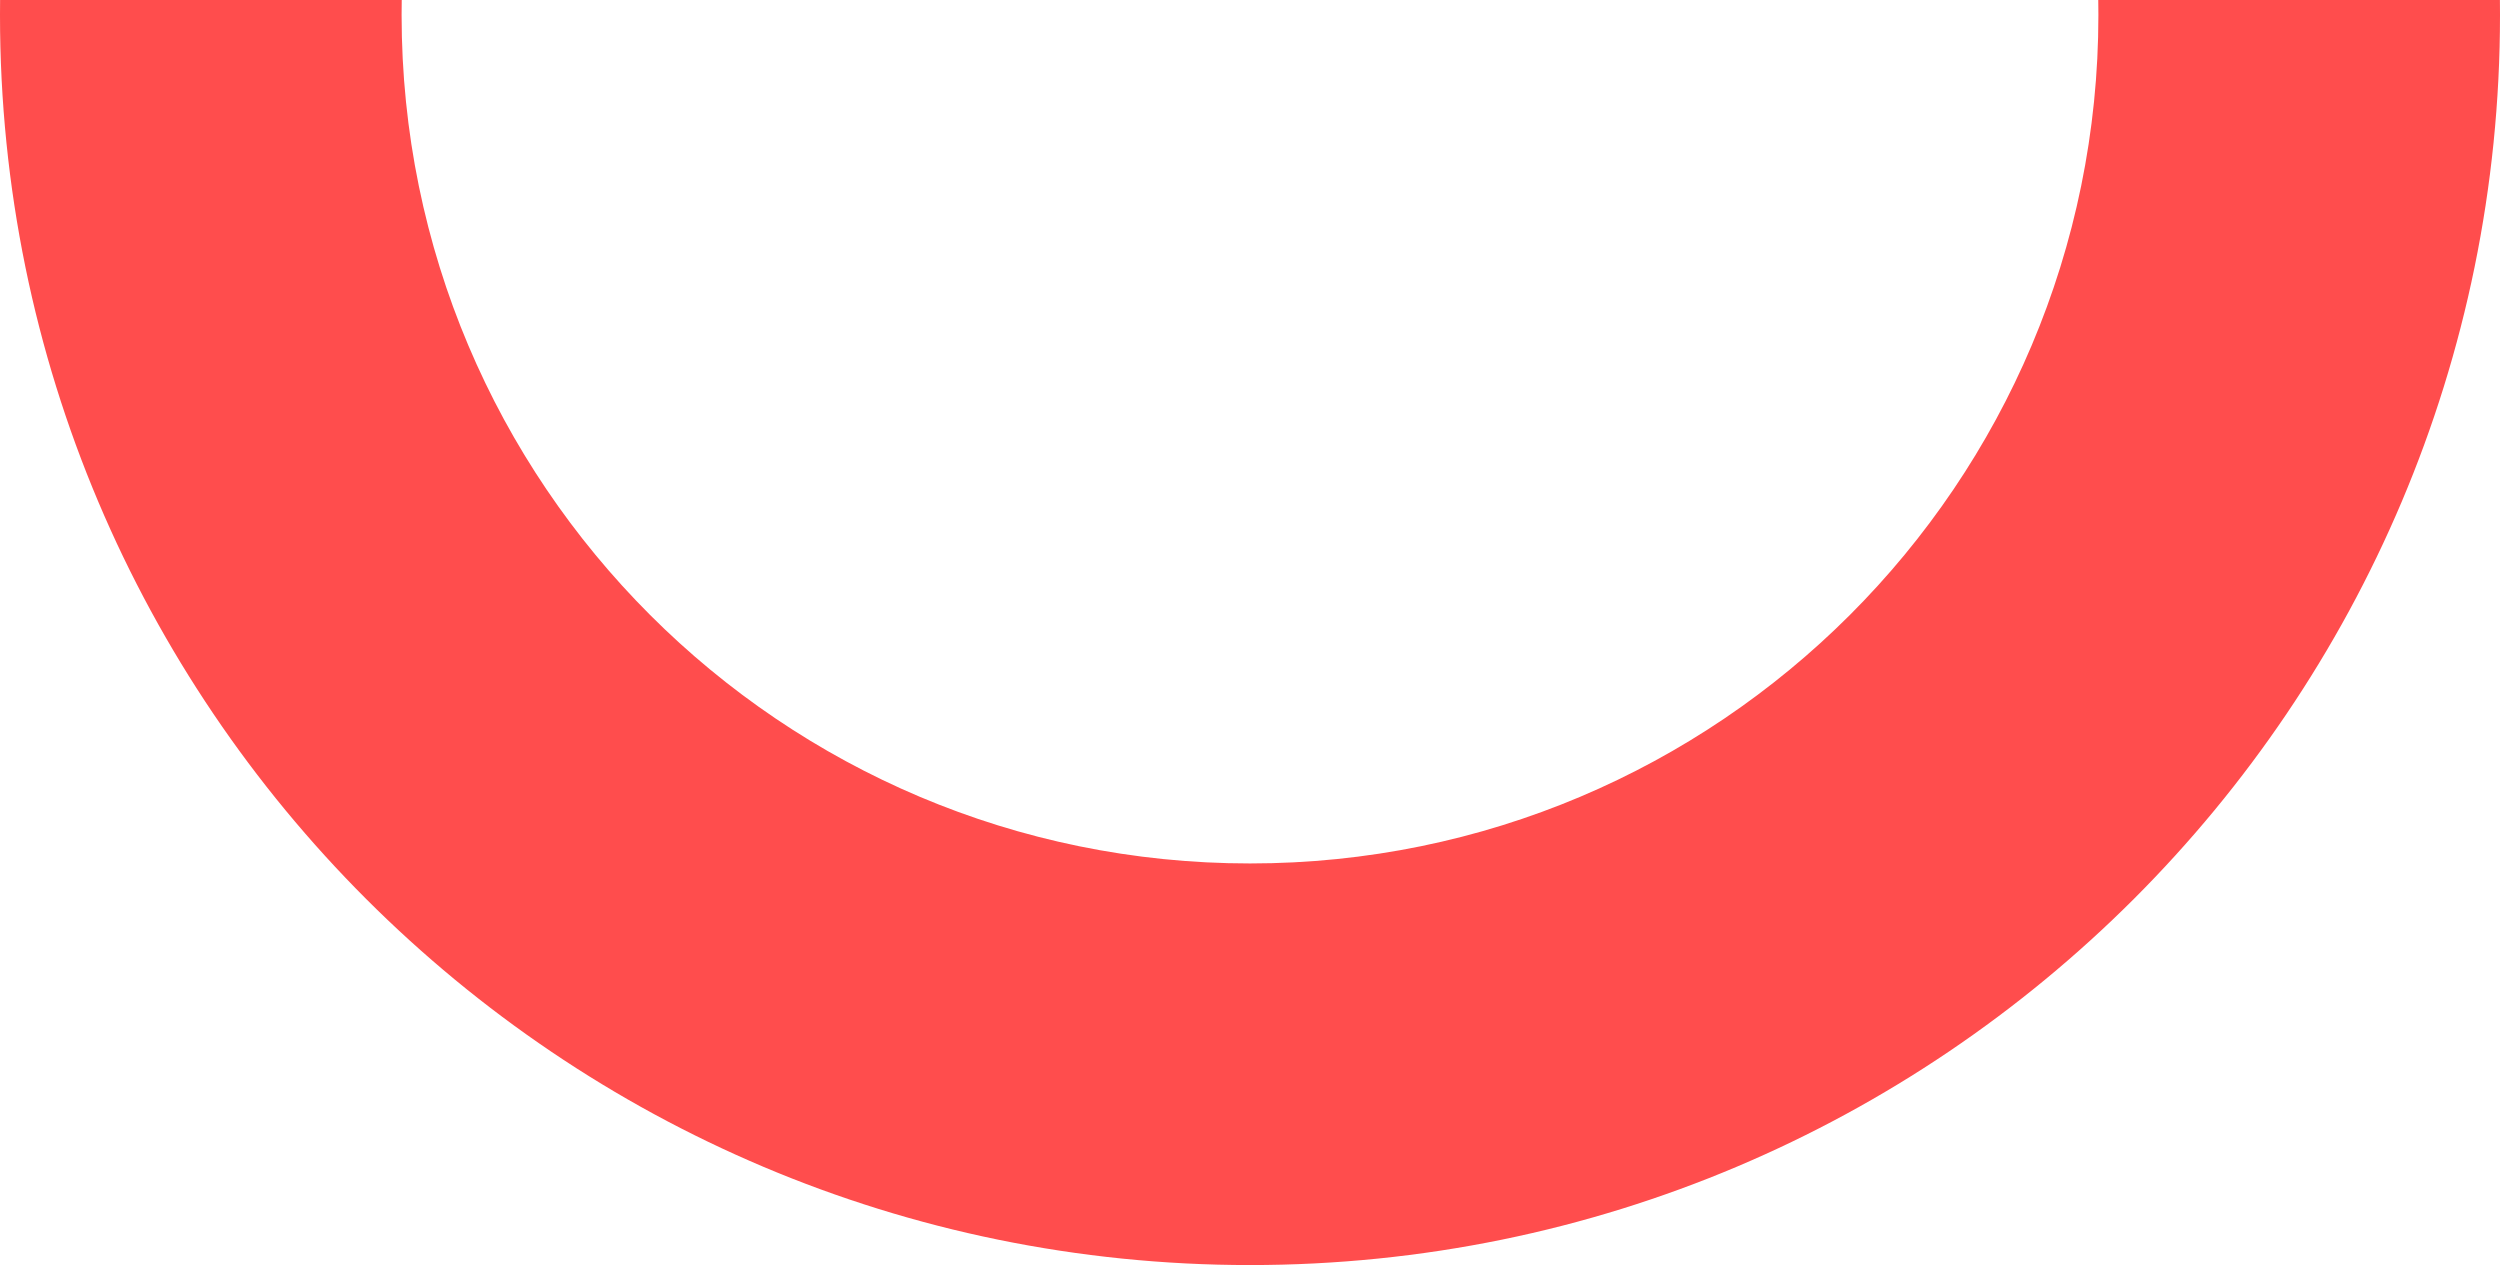 <svg width="249" height="126" viewBox="0 0 249 126" fill="none" xmlns="http://www.w3.org/2000/svg">
<path fill-rule="evenodd" clip-rule="evenodd" d="M0.009 0C0.003 0.499 0 0.999 0 1.5C0 70.259 55.741 126 124.5 126C193.259 126 249 70.259 249 1.5C249 0.999 248.997 0.499 248.991 0H208.987C208.996 0.499 209 0.999 209 1.5C209 48.168 171.168 86 124.5 86C77.832 86 40 48.168 40 1.5C40 0.999 40.004 0.499 40.013 0H0.009Z" fill="#FF4D4D"/>
</svg>

